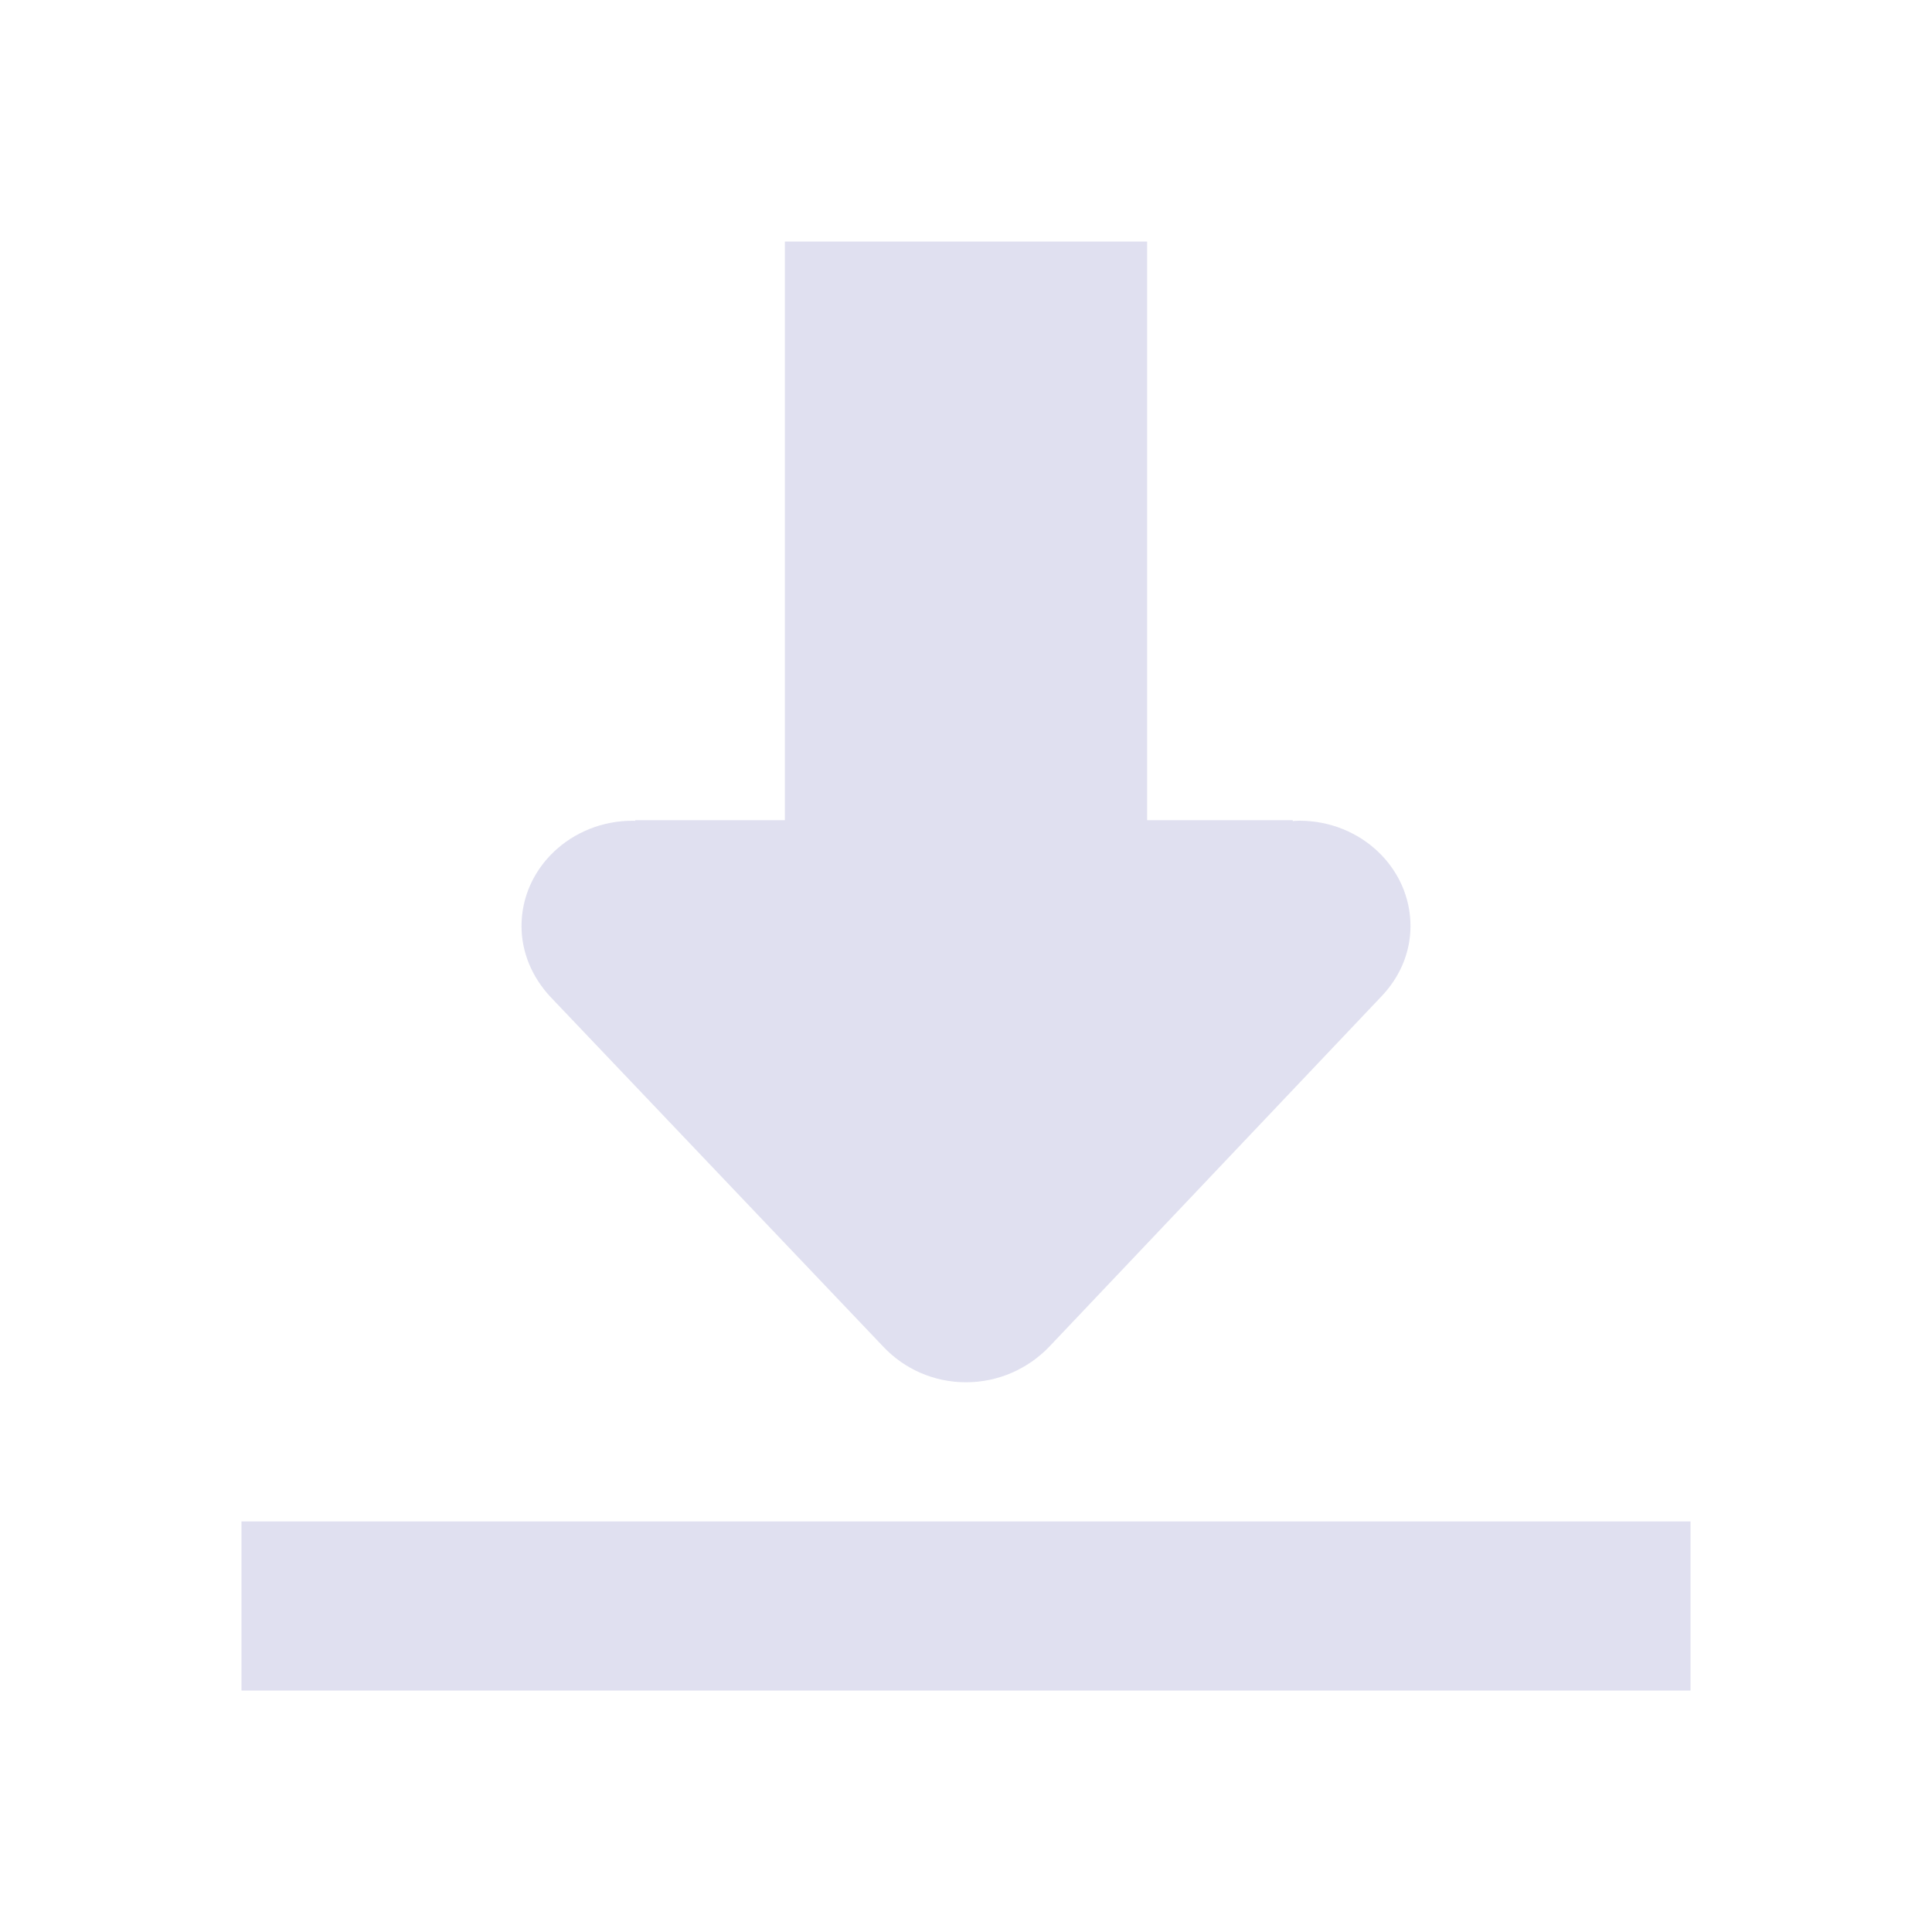 <?xml version="1.0" standalone="no"?><!DOCTYPE svg PUBLIC "-//W3C//DTD SVG 1.1//EN" "http://www.w3.org/Graphics/SVG/1.1/DTD/svg11.dtd"><svg t="1662793206368" class="icon" viewBox="0 0 1024 1024" version="1.1" xmlns="http://www.w3.org/2000/svg" p-id="8675" xmlns:xlink="http://www.w3.org/1999/xlink" width="200" height="200"><path d="M128 806.4l768 0 0 89.6-768 0 0-89.6ZM732.288 528l-176.499 186.138c-10.95 11.206-26.413 18.49-43.789 18.49s-32.832-7.283-43.603-18.605L291.526 528.134c-9.229-10.022-15.11-22.97-15.11-37.325 0-30.816 26.381-55.802 58.899-55.802 0.454 0 0.896 0.058 1.344 0.07l0-0.352 116.435 0L453.094 297.939c0-30.835 26.387-55.821 58.899-55.821 32.531 0 58.906 24.979 58.906 55.821l0 136.787 114.285 0 0 0.448c1.165-0.064 2.31-0.179 3.501-0.179 32.525 0 58.899 24.992 58.899 55.814C747.59 505.165 741.702 518.106 732.288 528zM416 128l192 0 0 324.8-192 0 0-324.8Z" p-id="8676" fill="#e0e0f0"></path></svg>